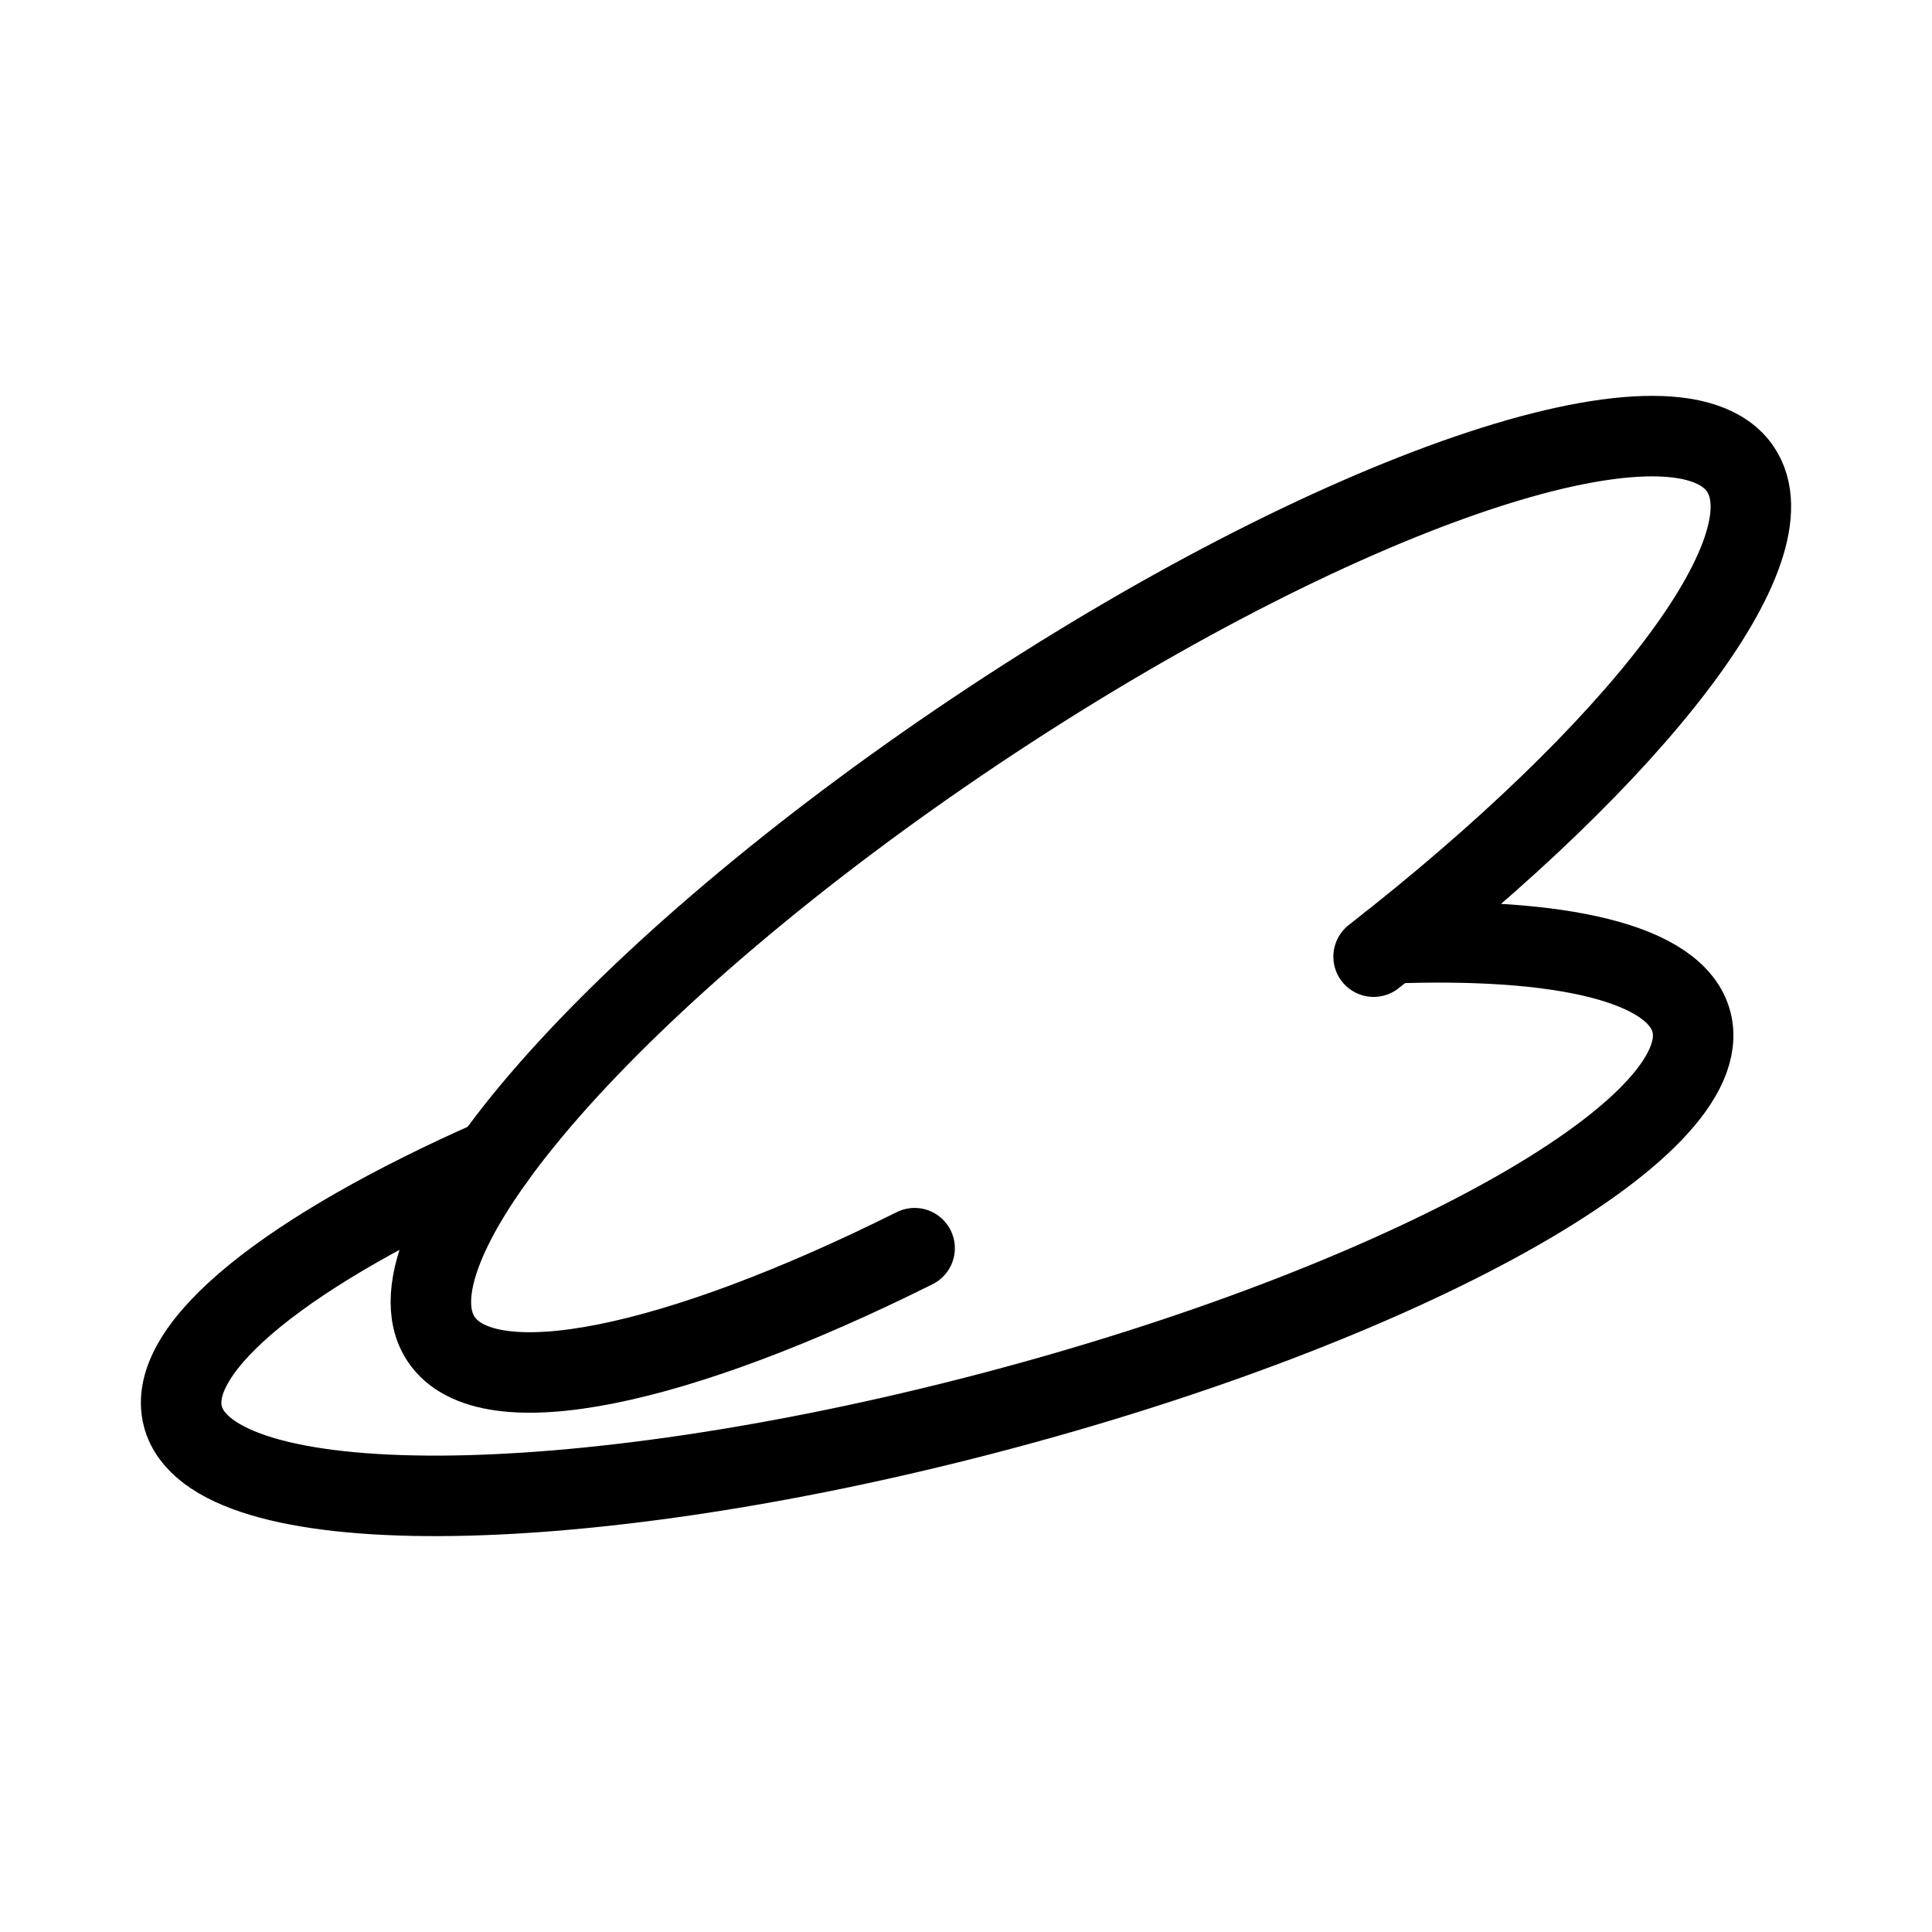 <?xml version="1.0" encoding="UTF-8"?><svg id="b" xmlns="http://www.w3.org/2000/svg" viewBox="0 0 48 48"><defs><style>.c{stroke-width:2px;fill:none;stroke:#000;stroke-linecap:round;stroke-linejoin:round;}</style></defs><path class="c" d="m34.127,23.768c6.52-5.084,10.442-10.126,9.116-12.107-1.589-2.373-10.103.542-19.017,6.51-8.914,5.968-14.853,12.73-13.264,15.102,1.143,1.708,5.875.676,11.761-2.262"/><path class="c" d="m12.271,28.799c-5.061,2.235-8.178,4.666-7.728,6.39.697,2.664,9.652,2.629,20.001-.077,10.35-2.707,18.175-7.06,17.479-9.724-.382-1.462-3.251-2.111-7.473-1.952"/></svg>